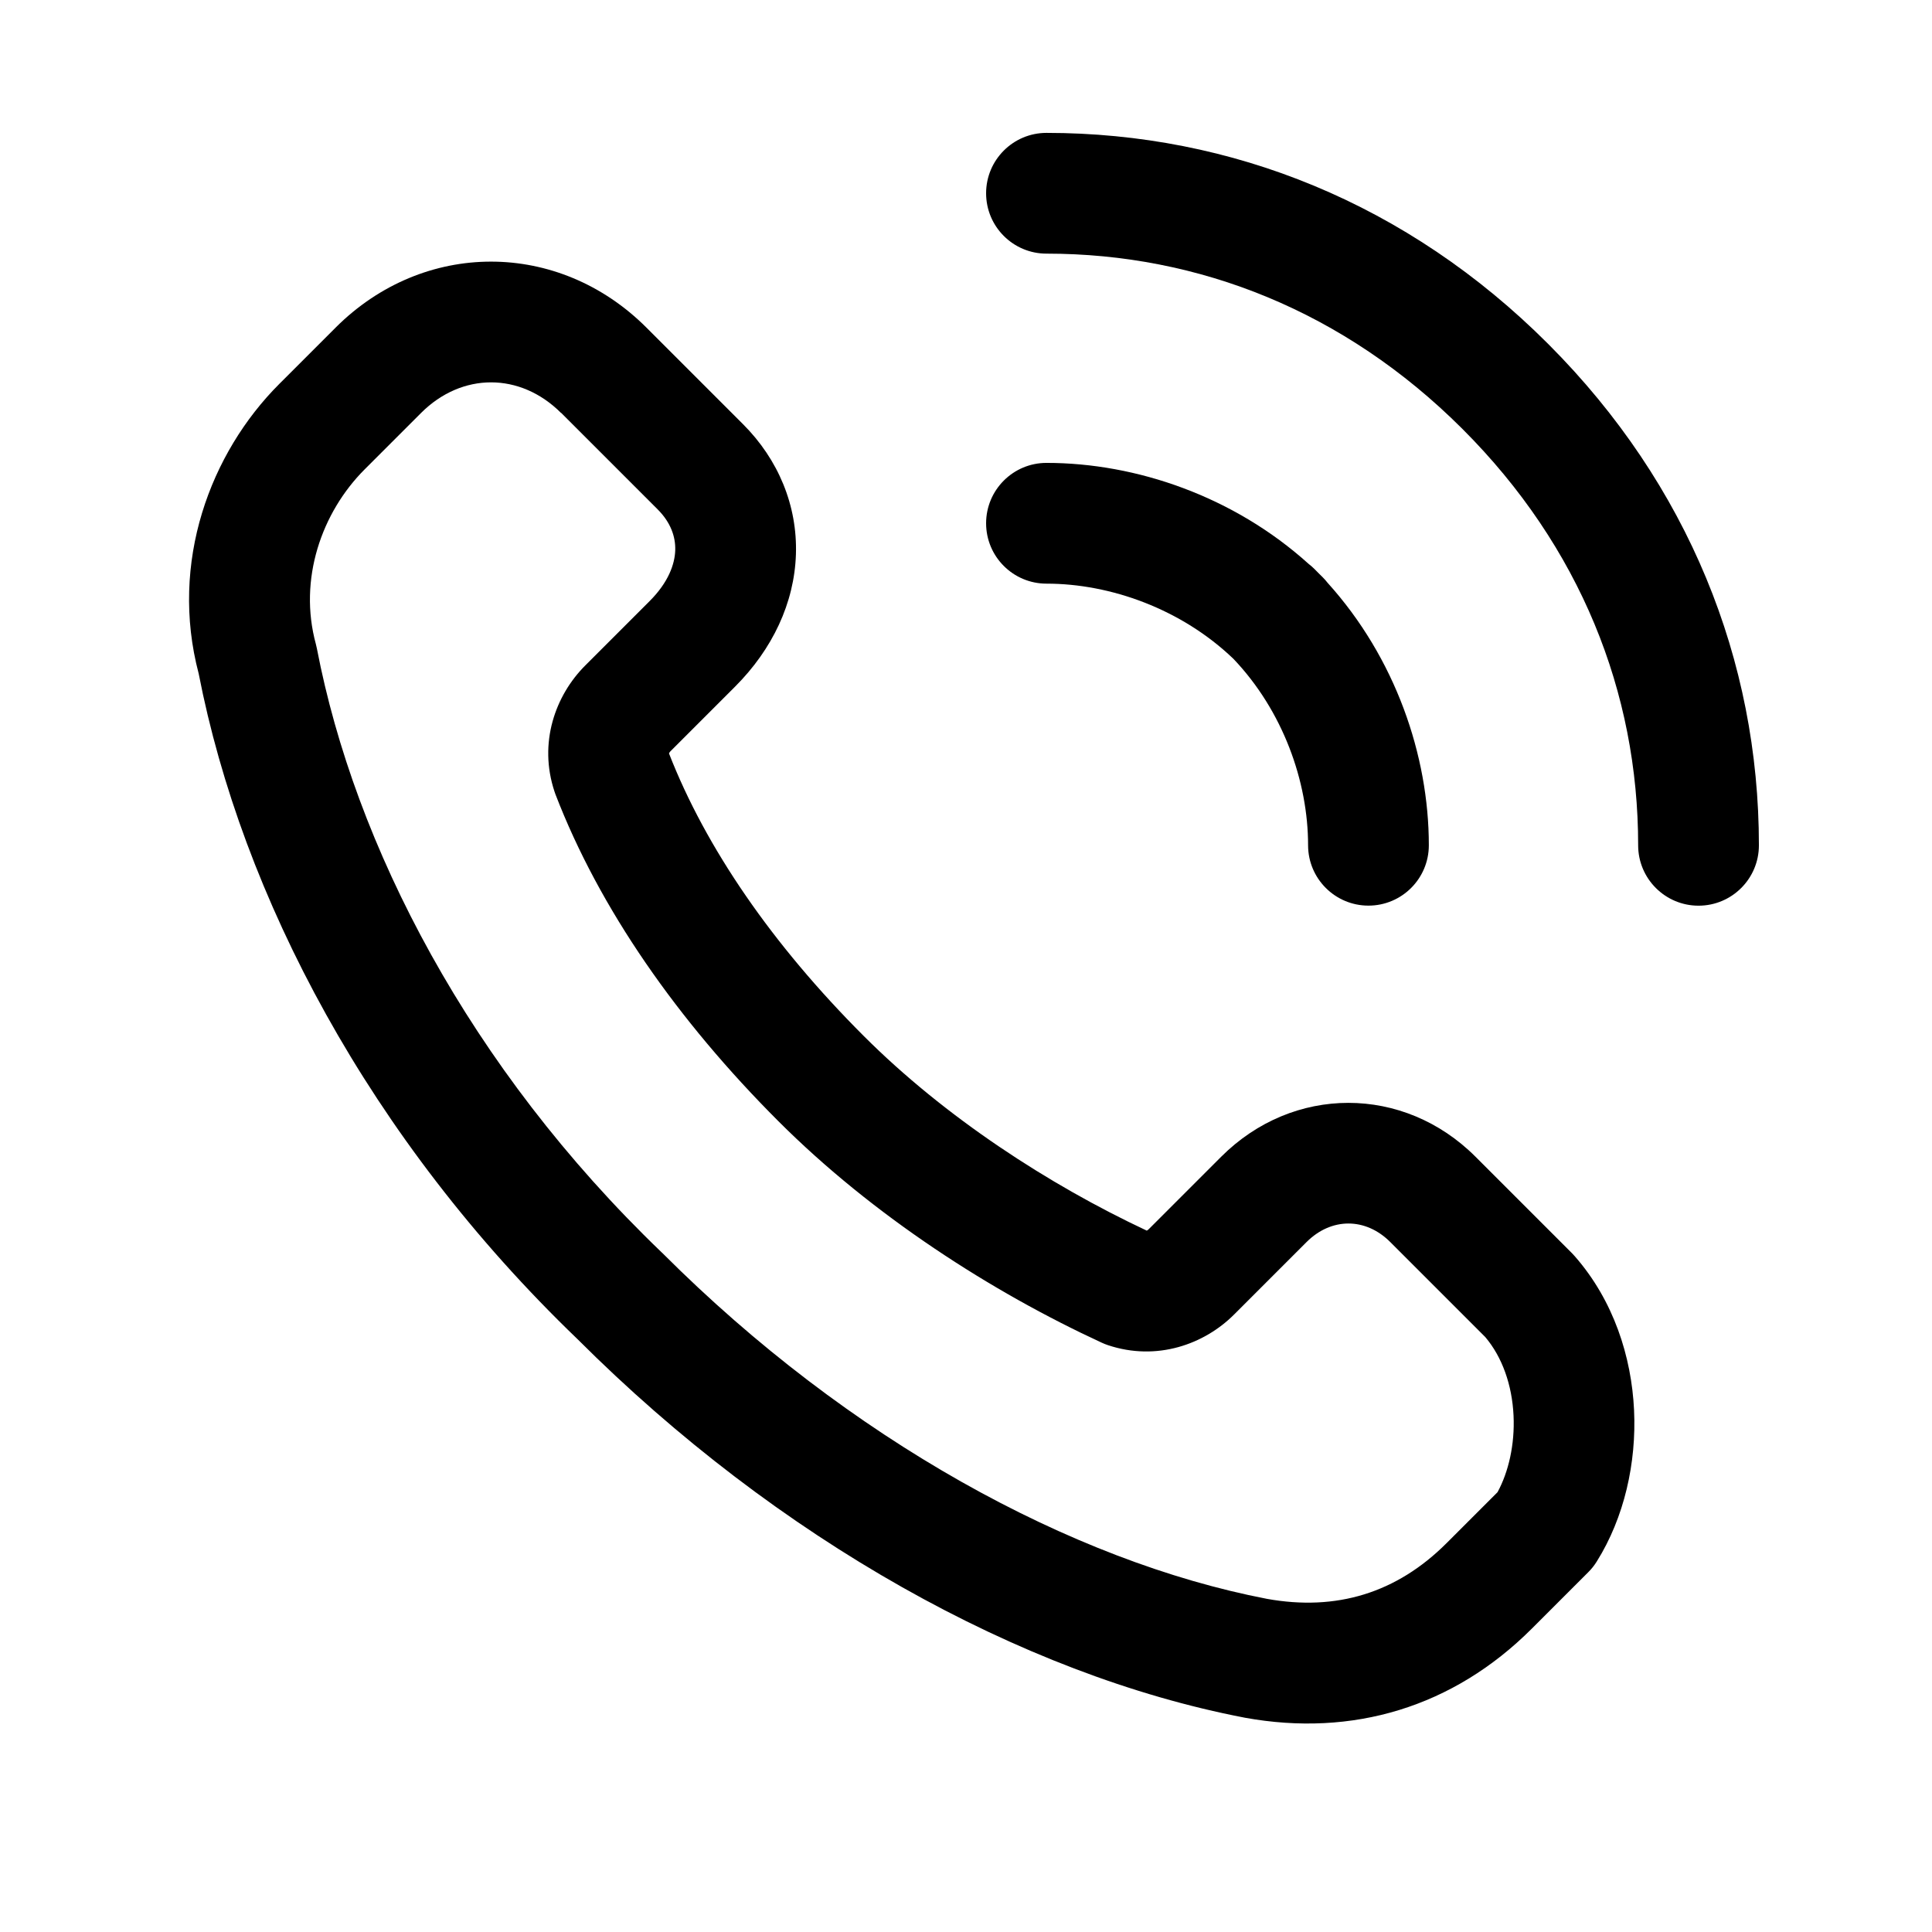 <svg viewBox="0 0 32 32" xmlns="http://www.w3.org/2000/svg">
    <path d="M17.333 2.201c-0.552 0-1 0.448-1 1s0.448 1 1 1c2.528 0 4.935 0.956 6.88 2.894 0.004 0.004 0.009 0.009 0.013 0.013 1.947 1.947 2.907 4.36 2.907 6.893 0 0.552 0.448 1 1 1s1-0.448 1-1c0-3.061-1.169-5.976-3.479-8.293-0.005-0.005-0.009-0.010-0.014-0.014-2.32-2.32-5.24-3.493-8.307-3.493z"></path>
    <path d="M5.559 5.426c1.457-1.457 3.69-1.457 5.148 0l1.6 1.6c0.584 0.584 0.902 1.347 0.876 2.156-0.026 0.805-0.389 1.572-1.009 2.192l-1.067 1.067c-0.017 0.017-0.024 0.033-0.026 0.039 0.608 1.561 1.711 3.166 3.226 4.68 1.343 1.343 3.066 2.463 4.687 3.223 0.008-0.004 0.020-0.011 0.032-0.023l1.2-1.2c1.191-1.191 3.024-1.191 4.214 0l1.6 1.6c0.016 0.016 0.031 0.032 0.045 0.049 0.643 0.735 0.938 1.665 0.98 2.544 0.042 0.875-0.162 1.783-0.618 2.511-0.040 0.064-0.087 0.124-0.141 0.177l-0.933 0.933c-1.303 1.303-2.97 1.801-4.753 1.477l-0.010-0.002c-3.695-0.711-7.732-2.957-11.044-6.268-3.457-3.322-5.561-7.353-6.275-11.023-0.487-1.846 0.191-3.655 1.335-4.799l0.933-0.933zM9.293 6.84c-0.676-0.676-1.643-0.676-2.319 0l-0.933 0.933c-0.715 0.715-1.102 1.822-0.809 2.896 0.007 0.025 0.012 0.049 0.017 0.074 0.625 3.251 2.517 6.935 5.711 10.001l0.015 0.014c3.084 3.084 6.776 5.101 10.010 5.724 1.148 0.207 2.147-0.095 2.976-0.924l0.843-0.843c0.181-0.333 0.288-0.788 0.265-1.269-0.024-0.509-0.189-0.97-0.468-1.3l-1.574-1.574c-0.409-0.409-0.976-0.409-1.386 0l-1.2 1.2c-0.495 0.495-1.281 0.778-2.090 0.508-0.035-0.012-0.069-0.025-0.103-0.041-1.819-0.84-3.789-2.102-5.355-3.668-1.673-1.673-2.964-3.521-3.693-5.415-0.005-0.014-0.011-0.028-0.015-0.043-0.27-0.809 0.013-1.595 0.508-2.090l1.067-1.067c0.313-0.313 0.417-0.614 0.424-0.842 0.007-0.224-0.075-0.461-0.291-0.677l-1.6-1.6z"></path>
    <path d="M16.333 8.667c0-0.552 0.448-1 1-1 1.486 0 3.102 0.554 4.342 1.673 0.034 0.026 0.067 0.055 0.098 0.086 0.024 0.024 0.047 0.048 0.071 0.072 0.021 0.021 0.042 0.041 0.063 0.062 0.030 0.030 0.058 0.062 0.083 0.094 1.121 1.241 1.676 2.858 1.676 4.346 0 0.552-0.448 1-1 1s-1-0.448-1-1c0-1.057-0.417-2.228-1.238-3.089-0.862-0.825-2.036-1.244-3.095-1.244-0.552 0-1-0.448-1-1z"></path>
</svg>
